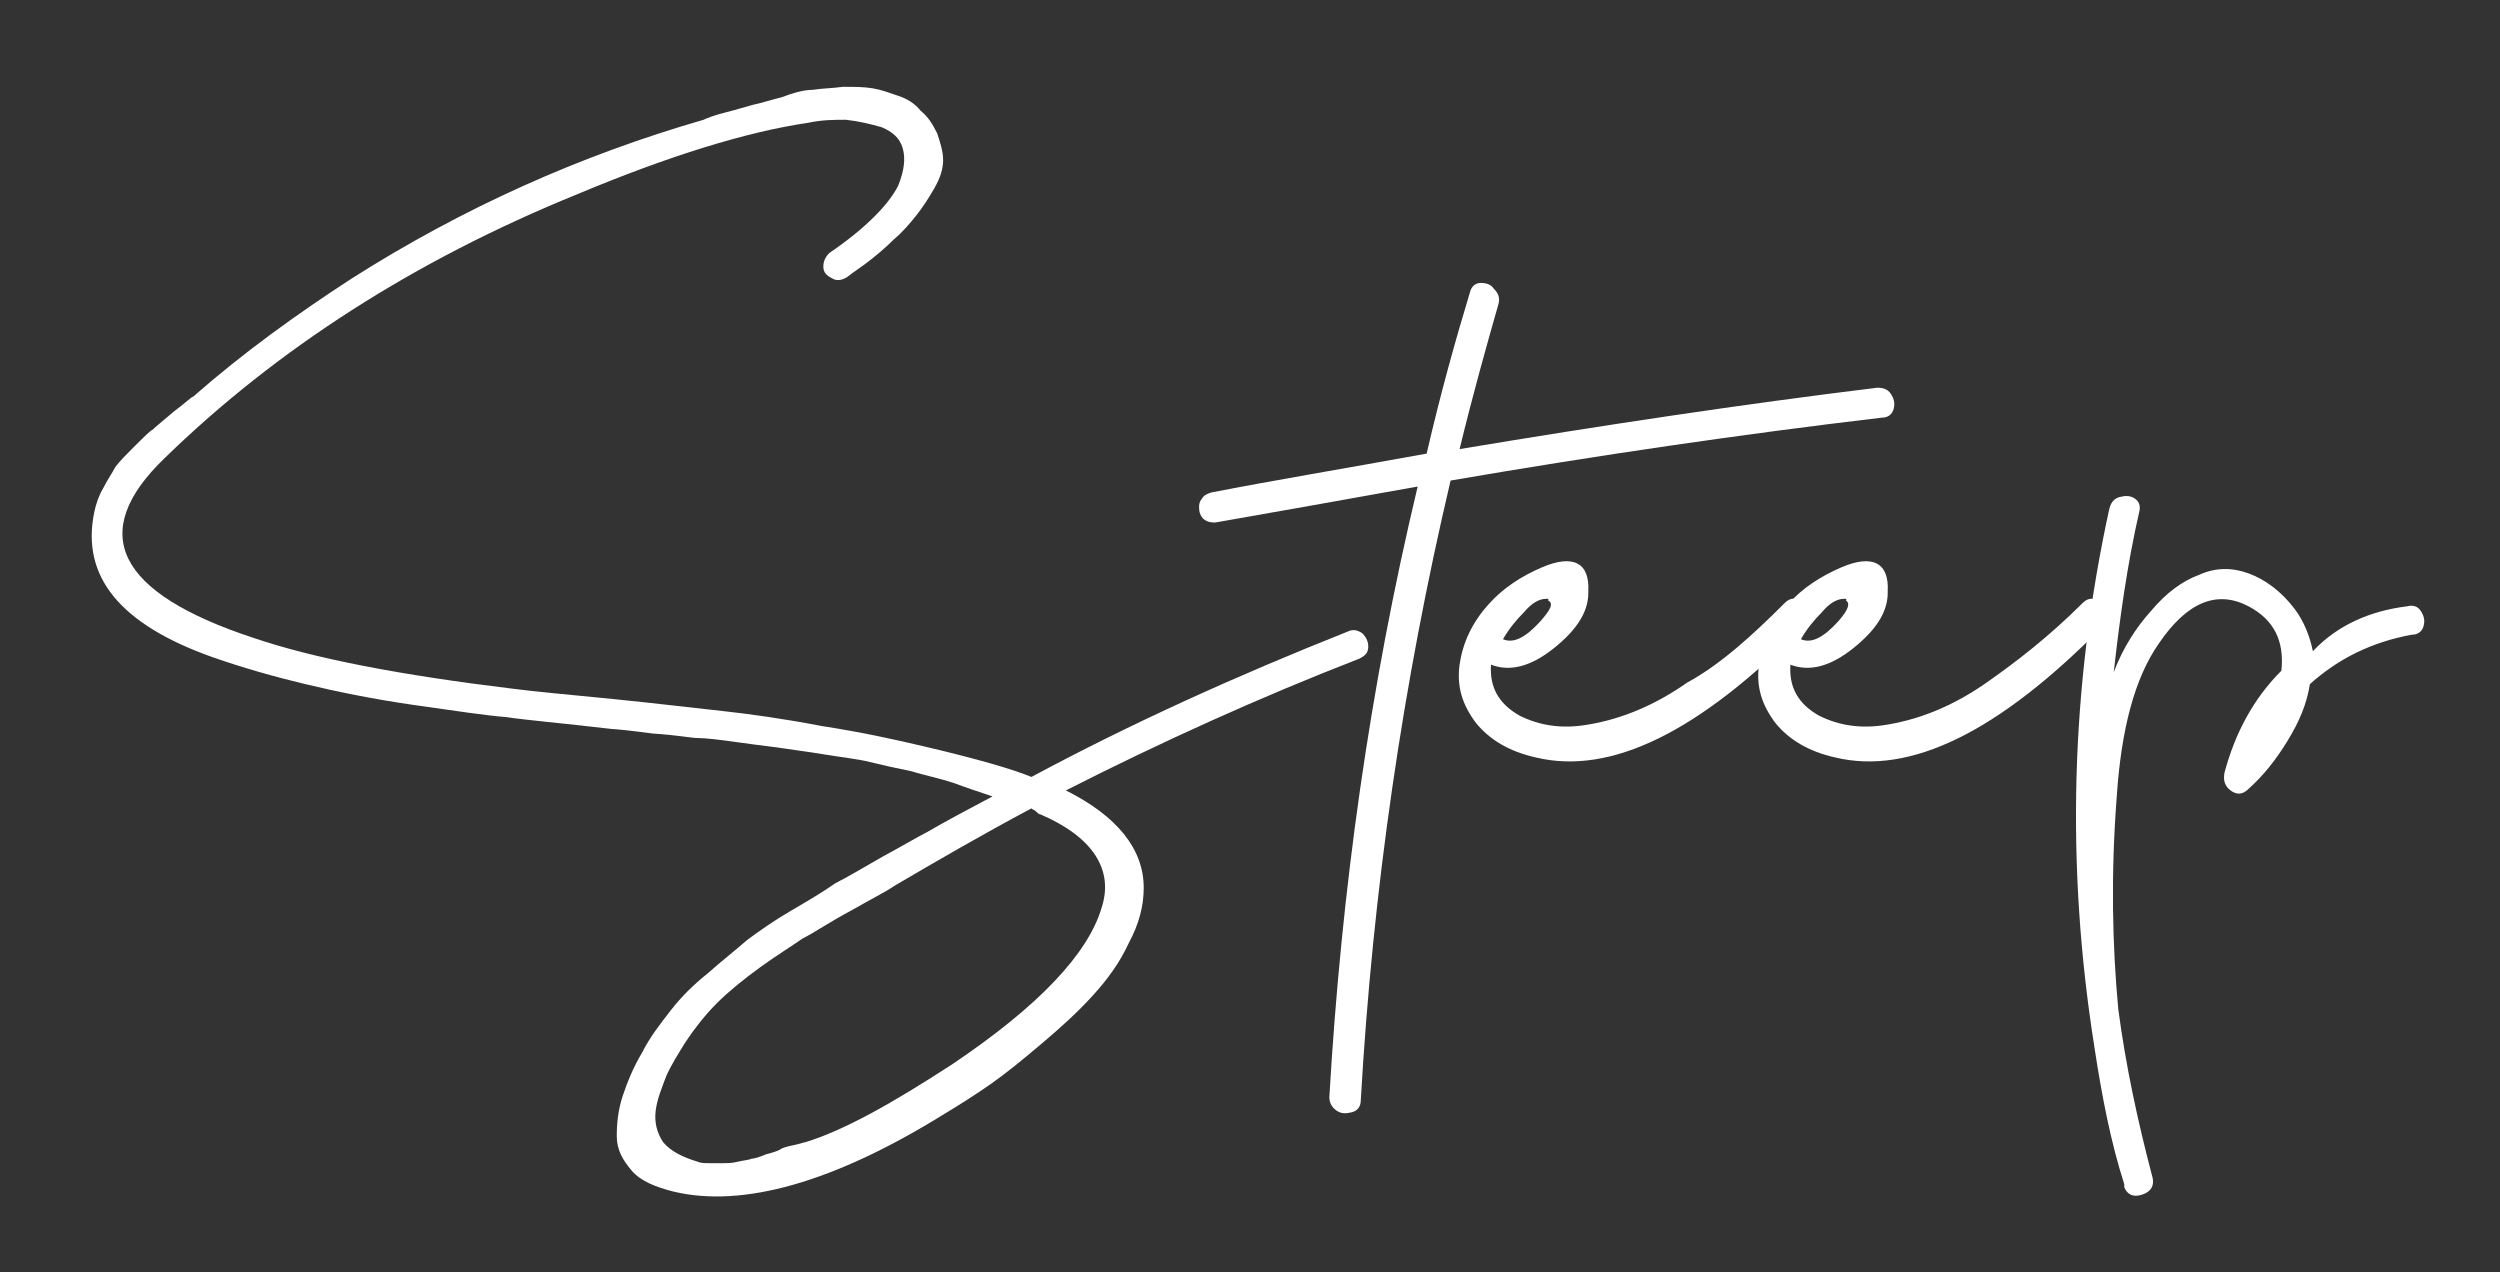 <?xml version="1.0" encoding="utf-8"?>
<!-- Generator: Adobe Illustrator 19.0.0, SVG Export Plug-In . SVG Version: 6.00 Build 0)  -->
<svg version="1.1" id="Layer_1" xmlns="http://www.w3.org/2000/svg" xmlns:xlink="http://www.w3.org/1999/xlink" x="0px" y="0px"
	 viewBox="0 0 167 85" style="enable-background:new 0 0 167 85;" xml:space="preserve">
<rect x="0" y="0" width="167" height="85" fill="#333333" stroke="none"/>
<style type="text/css">
	.st0{fill:#FFFFFF;}
</style>
<g id="XMLID_54_">
	<path id="XMLID_55_" class="st0" d="M90,42.2c0.4-0.2,0.7-0.1,1,0.1c0.3,0.3,0.4,0.6,0.4,0.9c0,0.4-0.2,0.6-0.6,0.8
		c-6.7,2.6-13.3,5.6-19.6,8.8c3.4,1.7,5.2,3.9,5.2,6.5c0,1.2-0.3,2.4-1,3.7c-0.6,1.3-1.4,2.4-2.4,3.5s-2.1,2.1-3.4,3.2
		c-1.3,1.1-2.4,2-3.4,2.7c-1,0.7-2.1,1.4-3.1,2c-7.4,4.6-13.5,6.3-18.1,5.2c-1.2-0.3-2.2-0.7-2.8-1.4c-0.6-0.7-1-1.4-1-2.3
		c0-0.9,0.1-1.8,0.4-2.7c0.3-0.9,0.7-1.9,1.3-2.9c0.5-1,1.2-1.9,1.9-2.8c0.7-0.9,1.5-1.7,2.5-2.5c0.9-0.8,1.8-1.5,2.6-2.2
		c0.8-0.6,1.8-1.3,3-2c1.2-0.7,2.2-1.3,2.9-1.8c0.8-0.4,1.8-1,3.2-1.8c1.3-0.7,2.3-1.3,2.9-1.6c1.2-0.7,2.7-1.5,4.4-2.4
		c-0.9-0.3-1.8-0.6-2.6-0.9c-0.9-0.3-1.9-0.5-2.9-0.8c-1-0.2-1.9-0.4-2.7-0.6c-0.8-0.2-1.8-0.3-3-0.5c-1.2-0.2-2.1-0.3-2.7-0.4
		s-1.6-0.2-3-0.4s-2.3-0.3-2.8-0.3c-0.4,0-1.4-0.2-3-0.3c-1.5-0.2-2.5-0.3-2.7-0.3c-3.4-0.4-5.8-0.6-7.1-0.8
		c-1.3-0.1-3.3-0.4-6.1-0.8c-2.8-0.4-5.2-0.9-7.3-1.4c-2.1-0.5-4.2-1.1-6.2-1.8c-6.2-2.2-8.8-5.4-7.9-9.7c0.1-0.5,0.3-1.1,0.6-1.6
		c0.3-0.6,0.6-1,0.8-1.4C8,30.8,8.4,30.4,9,29.8c0.6-0.6,1-1,1.2-1.1c0.2-0.2,0.7-0.6,1.4-1.2c0.8-0.6,1.2-1,1.3-1
		c3.3-2.9,6.9-5.5,10.6-7.9c7.4-4.7,15.2-8.2,23.5-10.6c0.2-0.1,0.7-0.3,1.5-0.5c0.8-0.2,1.4-0.4,1.8-0.5c0.5-0.1,1.1-0.3,1.9-0.5
		C53,6.2,53.7,6,54.3,6c0.6-0.1,1.3-0.1,2-0.2c0.8,0,1.4,0,2,0.1c0.6,0.1,1.1,0.3,1.7,0.5c0.6,0.2,1.1,0.5,1.5,1
		c0.5,0.4,0.8,0.9,1.1,1.5c0.2,0.6,0.4,1.2,0.4,1.8c0,0.6-0.2,1.2-0.6,1.9c-0.4,0.7-0.8,1.3-1.2,1.8c-0.4,0.5-0.9,1.1-1.5,1.6
		c-0.6,0.6-1.1,1-1.6,1.4c-0.5,0.4-1,0.7-1.5,1.1c-0.3,0.2-0.7,0.3-1,0.1c-0.4-0.2-0.6-0.4-0.6-0.8c0-0.3,0.1-0.6,0.4-0.9
		c2.5-1.7,4-3.3,4.6-4.5c0.4-1,0.5-1.8,0.3-2.5c-0.2-0.7-0.7-1.1-1.4-1.4c-0.7-0.2-1.5-0.4-2.4-0.5C55.8,8,54.9,8,54,8.2
		c-4.1,0.6-9.3,2.2-15.5,4.8c-10.8,4.4-20,10.3-27.5,17.6c-5.2,5-3.2,9,5.9,12C21,44,26.8,45.1,34.2,46c1.5,0.2,3.8,0.4,6.8,0.7
		s5.4,0.6,7.3,0.8c1.8,0.2,4,0.5,6.6,1c2.6,0.4,4.9,0.9,7,1.4c3.4,0.8,5.8,1.5,7,2C75.6,48.3,82.7,45.1,90,42.2z M69.5,54.4
		c-0.1,0-0.2-0.1-0.3-0.2c-0.1-0.1-0.2-0.1-0.3-0.2c-3.2,1.7-6.3,3.5-9.2,5.2c-0.4,0.3-1.4,0.8-2.8,1.6c-1.5,0.8-2.5,1.5-3.3,1.9
		c-0.7,0.5-1.7,1.1-2.8,1.9c-1.1,0.8-2.1,1.6-2.9,2.4c-0.8,0.8-1.5,1.7-2.1,2.6c-0.5,0.8-1,1.6-1.3,2.3c-0.3,0.8-0.6,1.5-0.7,2.3
		c-0.1,0.8,0.1,1.5,0.5,2.1c0.5,0.6,1.3,1,2.3,1.3c0.2,0.1,0.5,0.1,0.8,0.1c0.3,0,0.6,0,0.9,0c0.3,0,0.6,0,1-0.1
		c0.4-0.1,0.7-0.1,0.9-0.2c0.2,0,0.5-0.1,1-0.3c0.4-0.1,0.7-0.2,0.9-0.3c0.1-0.1,0.4-0.2,0.9-0.3c0.5-0.1,0.7-0.2,0.8-0.2
		c2.6-0.8,5.8-2.6,9.8-5.2c5.8-3.9,9.1-7.4,10-10.5C74.4,58.1,73,55.9,69.5,54.4z"/>
	<path id="XMLID_58_" class="st0" d="M125.4,25.9c0.4,0,0.7,0.1,0.9,0.4c0.2,0.3,0.3,0.6,0.2,1c-0.1,0.4-0.4,0.6-0.8,0.6
		c-9.3,1.1-18.9,2.5-28.8,4.2c-3.2,13.6-5.2,27.4-6,41.4c0,0.4-0.2,0.7-0.6,0.8c-0.4,0.1-0.7,0.1-1-0.1s-0.5-0.5-0.5-0.9
		c0.8-13.8,2.7-27.4,5.9-40.8c-5,0.9-9.5,1.7-13.5,2.4c-0.2,0-0.4,0-0.6-0.1c-0.2-0.1-0.3-0.2-0.4-0.4c-0.1-0.2-0.1-0.4-0.1-0.6
		s0.1-0.4,0.2-0.5c0.1-0.2,0.3-0.3,0.6-0.4c4.1-0.8,8.9-1.6,14.4-2.6c0.9-3.9,1.9-7.5,2.9-10.8c0.1-0.4,0.4-0.6,0.7-0.6
		c0.4,0,0.7,0.1,0.9,0.4c0.3,0.3,0.4,0.6,0.3,1c-0.8,2.8-1.7,6-2.6,9.7C107.1,28.4,116.4,27,125.4,25.9z"/>
	<path id="XMLID_60_" class="st0" d="M119.2,40.3c0.3-0.3,0.6-0.4,0.9-0.2c0.3,0.1,0.5,0.4,0.6,0.8c0.1,0.3,0,0.7-0.3,1
		c-6.9,7-12.8,9.9-17.8,8.7c-1.8-0.4-3.1-1.2-4-2.3c-0.9-1.2-1.3-2.4-1.1-3.9c0.2-1.4,0.8-2.8,2-4.1c0.9-1,2.1-1.8,3.5-2.4
		c2.1-0.9,3.2-0.3,3.1,1.6c0,0,0,0.1,0,0.1c0,1.3-0.8,2.5-2.3,3.7c-1.5,1.2-2.9,1.6-4.2,1.1c-0.1,1.5,0.5,2.6,1.9,3.4
		c1.4,0.7,2.9,0.9,4.6,0.6c2.4-0.4,4.6-1.4,6.6-2.8C114.9,44.4,117,42.5,119.2,40.3z M103.3,40c-0.5,0-1,0.3-1.5,0.9
		c-0.5,0.5-1,1.1-1.4,1.8c0.7,0.3,1.5-0.1,2.5-1.2c0.7-0.8,0.9-1.2,0.5-1.4C103.5,40,103.4,40,103.3,40z"/>
	<path id="XMLID_63_" class="st0" d="M139.1,40.3c0.3-0.3,0.6-0.4,1-0.2c0.3,0.1,0.5,0.4,0.6,0.8c0.1,0.3,0,0.7-0.3,1
		c-6.9,7-12.8,9.9-17.8,8.7c-1.8-0.4-3.1-1.2-4-2.3c-0.9-1.2-1.3-2.4-1.1-3.9c0.2-1.4,0.8-2.8,2-4.1c0.9-1,2.1-1.8,3.5-2.4
		c2.1-0.9,3.2-0.3,3.1,1.6c0,0,0,0.1,0,0.1c0,1.3-0.8,2.5-2.3,3.7c-1.5,1.2-2.9,1.6-4.2,1.1c-0.1,1.5,0.5,2.6,1.9,3.4
		c1.4,0.7,2.9,0.9,4.6,0.6c2.4-0.4,4.6-1.4,6.6-2.8S136.9,42.5,139.1,40.3z M123.2,40c-0.5,0-1,0.3-1.5,0.9c-0.5,0.5-1,1.1-1.4,1.8
		c0.7,0.3,1.5-0.1,2.5-1.2c0.7-0.8,0.8-1.2,0.5-1.4C123.4,40,123.3,40,123.2,40z"/>
	<path id="XMLID_66_" class="st0" d="M160.8,40.5c0.4-0.1,0.7,0,0.9,0.3c0.2,0.3,0.3,0.6,0.2,1c-0.1,0.4-0.4,0.6-0.8,0.6
		c-2.7,0.5-4.9,1.6-6.8,3.3c-0.2,1.3-0.7,2.5-1.5,3.8s-1.6,2.3-2.6,3.2c-0.4,0.4-0.8,0.4-1.2,0.1c-0.4-0.3-0.5-0.7-0.4-1.2
		c0.7-2.6,1.9-4.9,3.8-6.8c0.2-2-0.5-3.4-2.2-4.3c-2.1-1.1-4.1-0.3-6,2.5c-1.6,2.3-2.5,5.7-2.8,10.2c-0.4,5.2-0.3,9.9,0.1,14.2
		c0.5,3.8,1.3,7.5,2.3,11.3c0.1,0.5-0.1,0.9-0.7,1.1c-0.6,0.2-1,0-1.2-0.5c0,0,0-0.1,0-0.1c0,0,0-0.1,0-0.1v0
		c-0.9-2.8-1.5-5.9-2-9.2c-1.9-12-1.6-24,1-35.9c0.1-0.4,0.3-0.7,0.7-0.8c0.4-0.1,0.7-0.1,1,0.1c0.3,0.2,0.4,0.5,0.3,0.9
		c-0.8,3.5-1.3,7.1-1.7,10.7c0.6-1.6,1.5-3,2.5-4.1c1-1.2,2.1-2,3.2-2.4c1.1-0.5,2.2-0.5,3.3-0.1c1.1,0.4,2.2,1.2,3.1,2.4
		c0.6,0.8,1,1.8,1.2,2.8C156.2,41.7,158.4,40.8,160.8,40.5z"/>
</g>
</svg>

